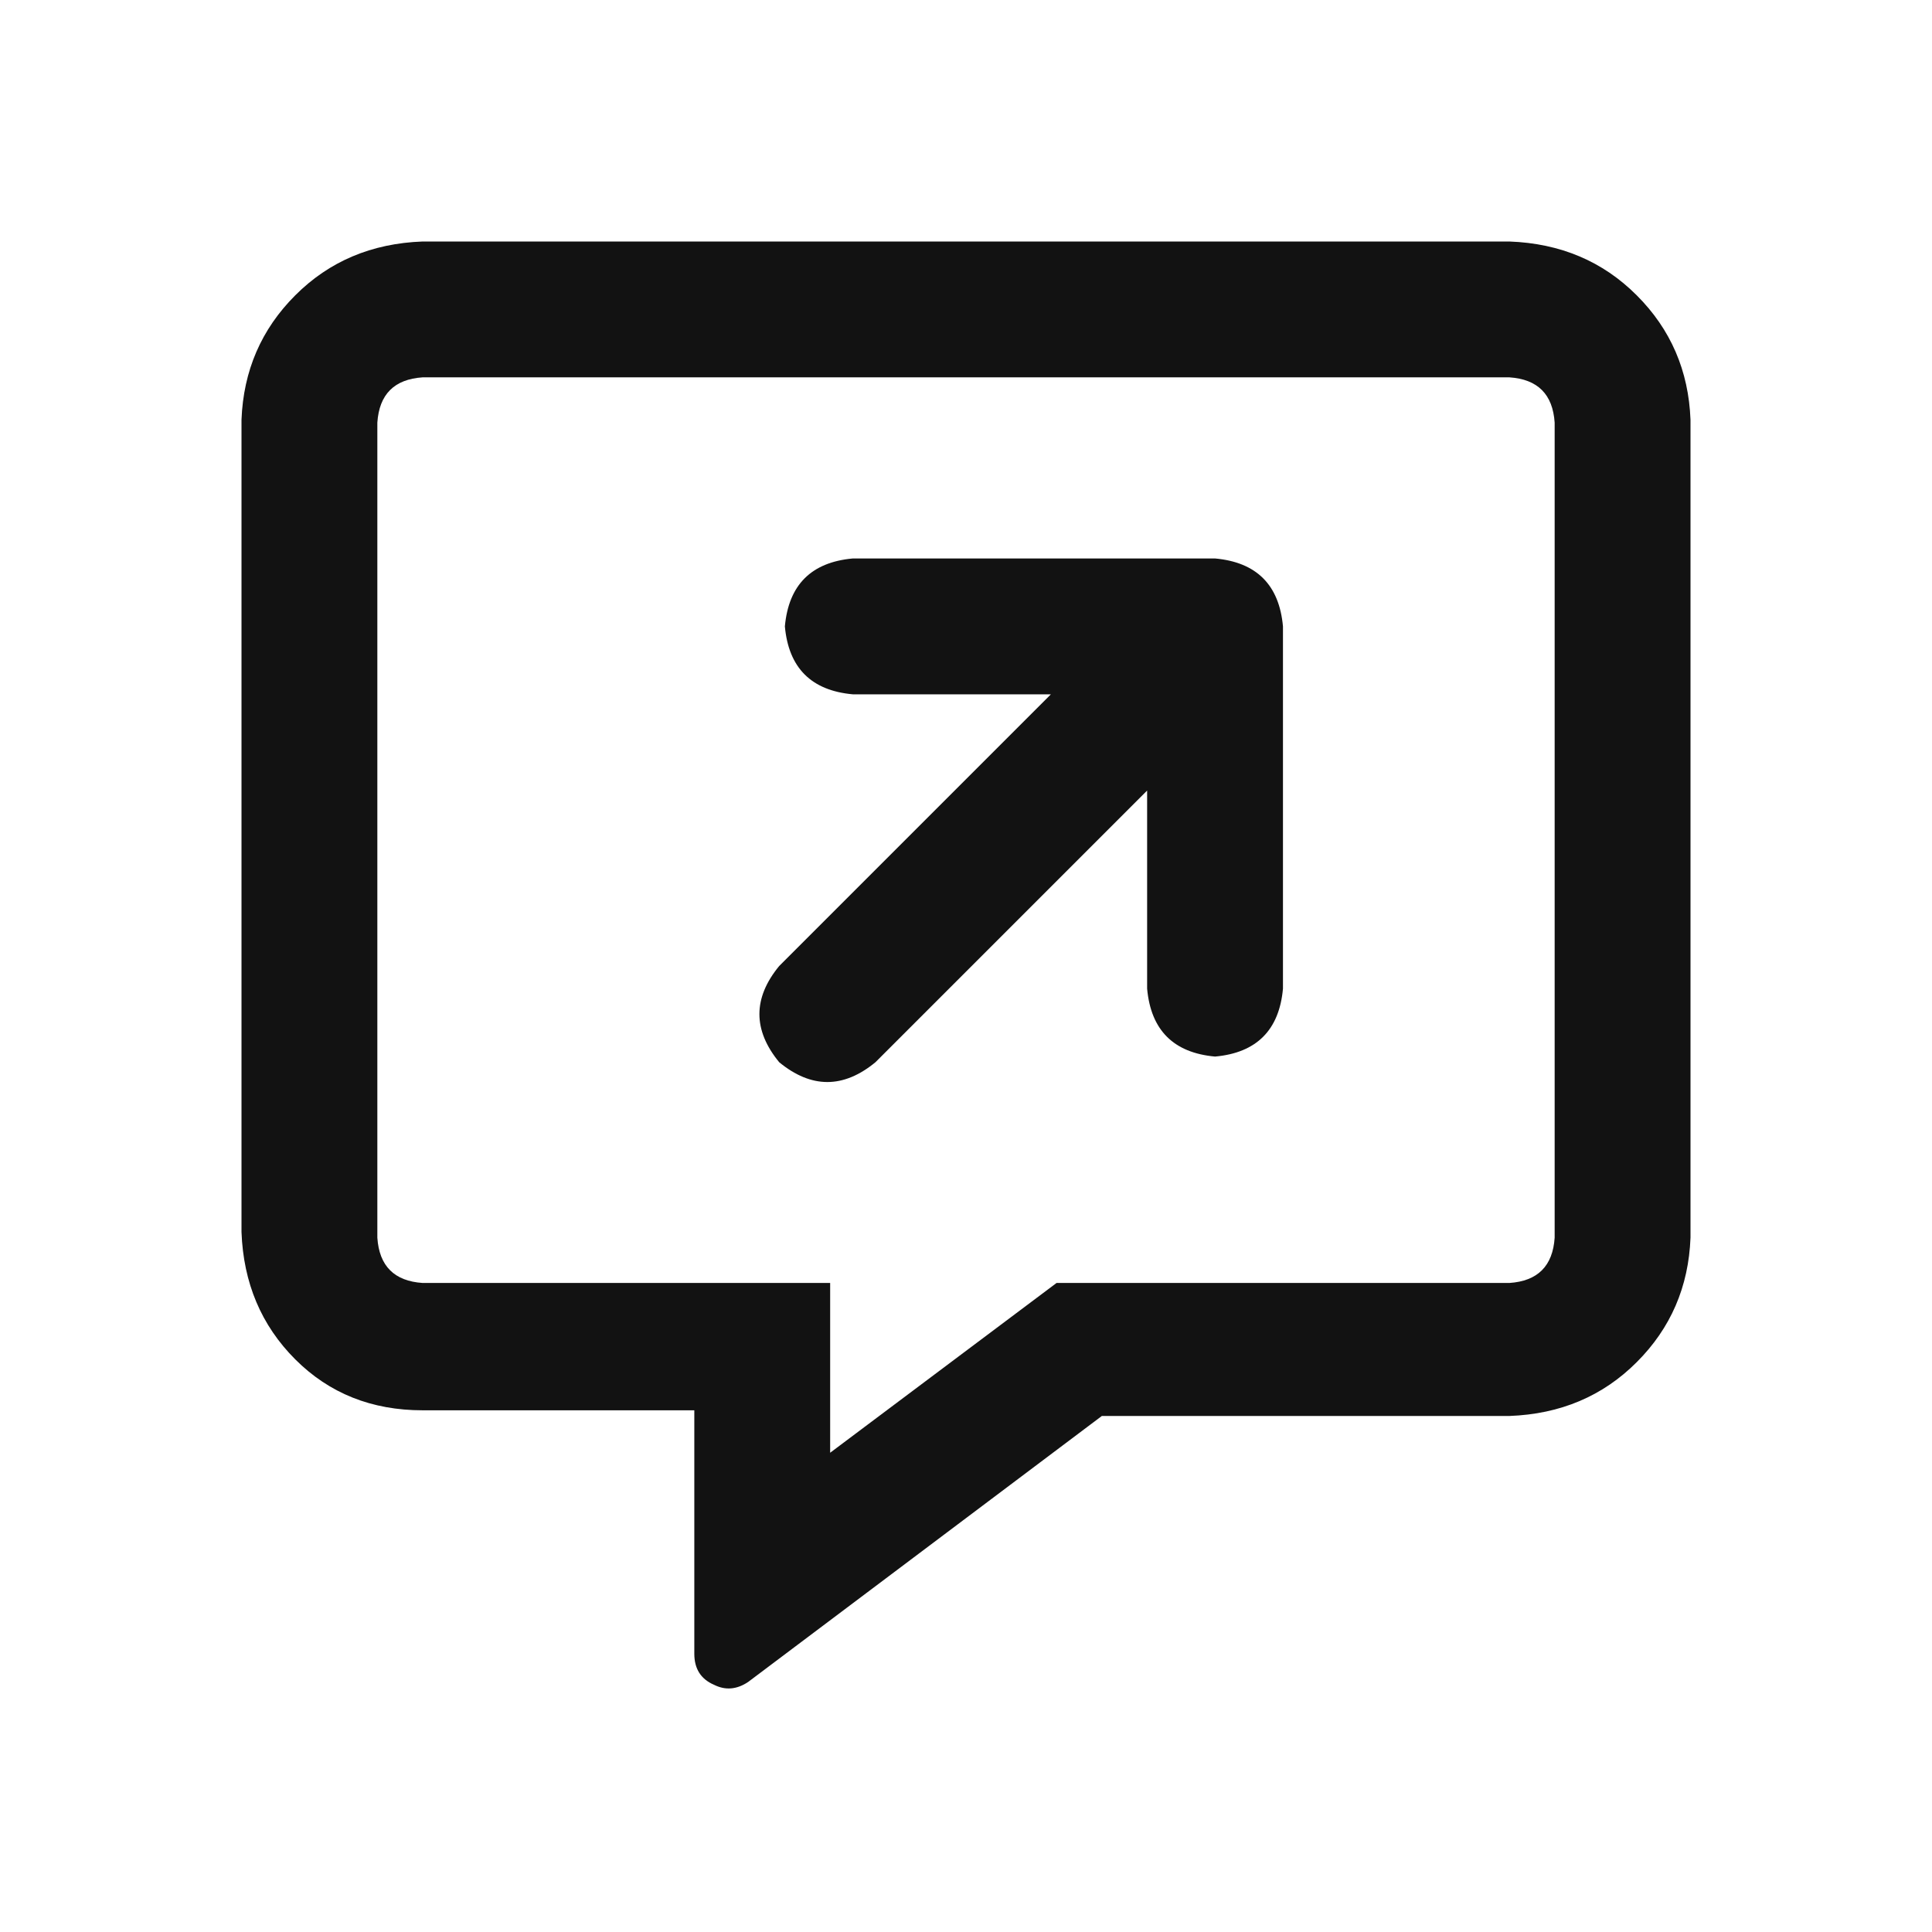 <svg width="32" height="32" viewBox="0 0 32 32" fill="none" xmlns="http://www.w3.org/2000/svg">
<path d="M20.125 9.25C20.812 9.312 21.188 9.688 21.25 10.375V16.375C21.188 17.062 20.812 17.438 20.125 17.5C19.438 17.438 19.062 17.062 19 16.375V13.094L14.5 17.594C13.969 18.031 13.438 18.031 12.906 17.594C12.469 17.062 12.469 16.531 12.906 16L17.406 11.5H14.125C13.438 11.438 13.062 11.062 13 10.375C13.062 9.688 13.438 9.312 14.125 9.25H20.125ZM25 4C25.844 4.031 26.547 4.328 27.109 4.891C27.672 5.453 27.969 6.141 28 6.953V20.5C27.969 21.312 27.672 22 27.109 22.562C26.547 23.125 25.844 23.422 25 23.453H18.25L12.391 27.859C12.203 27.984 12.016 28 11.828 27.906C11.609 27.812 11.5 27.641 11.5 27.391V23.359H7C6.156 23.359 5.453 23.078 4.891 22.516C4.328 21.953 4.031 21.25 4 20.406V6.953C4.031 6.141 4.328 5.453 4.891 4.891C5.453 4.328 6.156 4.031 7 4H25ZM25.75 20.5V7C25.719 6.531 25.469 6.281 25 6.25H7C6.531 6.281 6.281 6.531 6.25 7V20.5C6.281 20.969 6.531 21.219 7 21.25H13.75V24.062L17.5 21.25H25C25.469 21.219 25.719 20.969 25.75 20.5Z" fill="#121212"/>
</svg>
